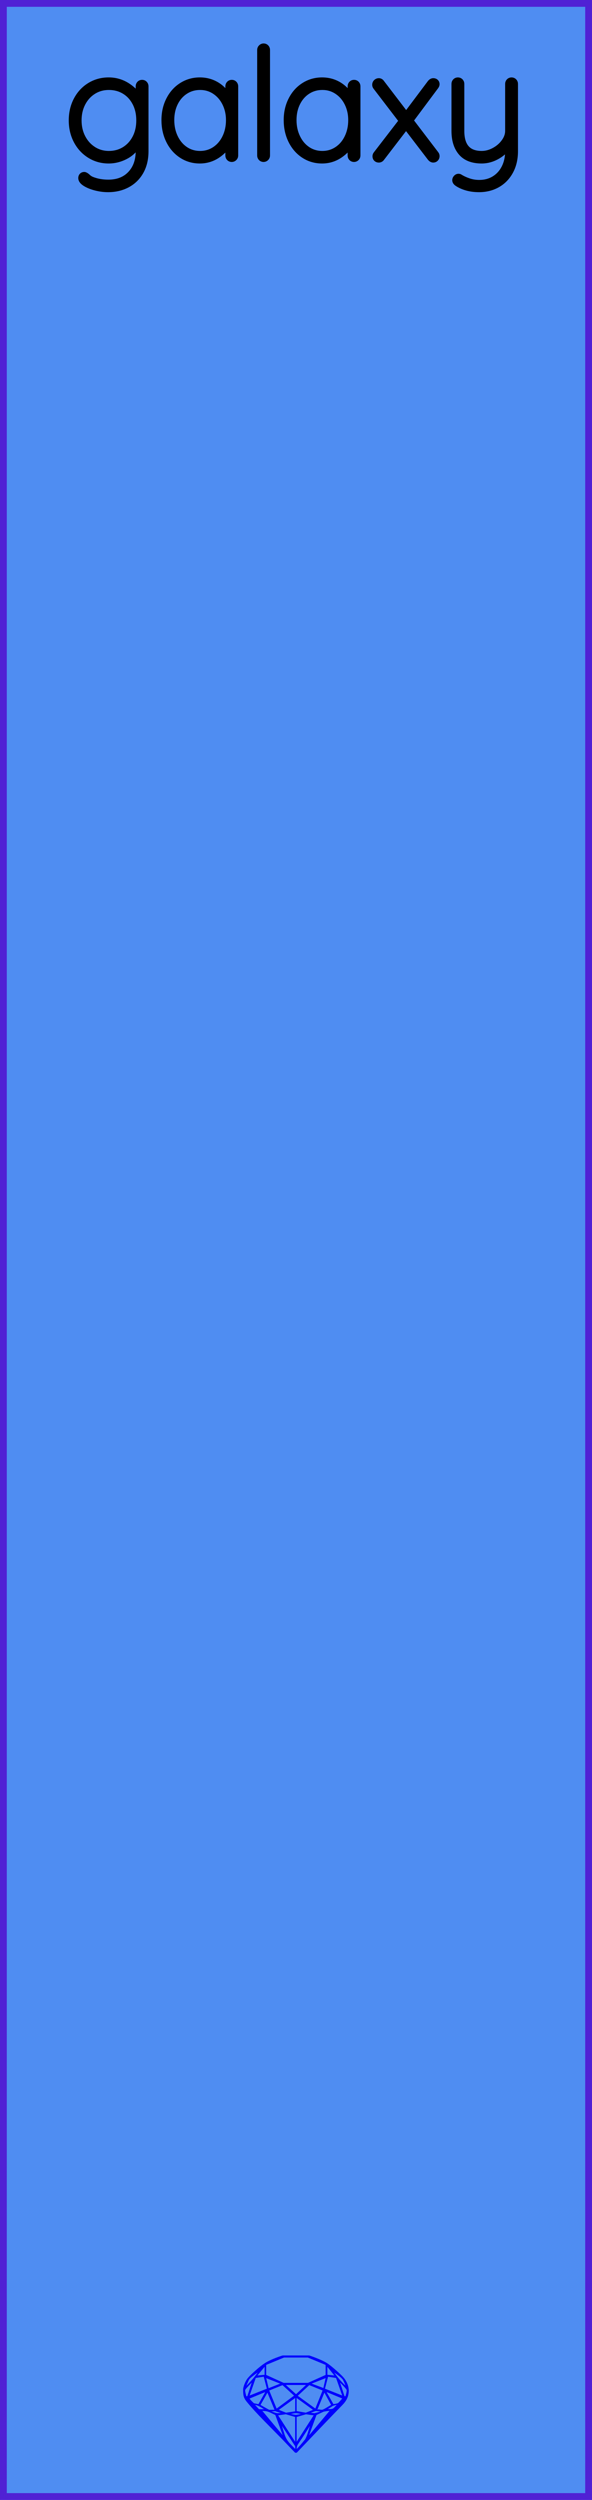 <?xml version="1.0" encoding="utf-8"?>
<svg xmlns="http://www.w3.org/2000/svg" width="30.48mm" height="128.50mm" viewBox="0 0 30.48 128.50">
    <g id="PanelLayer">
        <rect id="border_rect" width="30.48" height="128.5" x="0" y="0" style="display:inline;fill:#4f8df2;fill-opacity:1;fill-rule:nonzero;stroke:#5021d4;stroke-width:0.7;stroke-linecap:round;stroke-linejoin:round;stroke-dasharray:none;stroke-opacity:1;image-rendering:auto" />
        <path id="model_name" d="M7.471 4.434V7.771Q7.471 8.361 7.231 8.795Q6.99 9.23 6.555 9.467Q6.121 9.703 5.562 9.703Q5.251 9.703 4.933 9.622Q4.615 9.54 4.409 9.412Q4.204 9.284 4.204 9.152Q4.204 9.09 4.239 9.052Q4.274 9.013 4.336 9.013Q4.382 9.013 4.475 9.09Q4.584 9.199 4.716 9.253Q5.096 9.409 5.577 9.409Q6.307 9.409 6.734 8.958Q7.161 8.508 7.161 7.771V7.235Q6.951 7.732 6.513 7.981Q6.074 8.229 5.593 8.229Q5.065 8.229 4.634 7.961Q4.204 7.693 3.959 7.228Q3.715 6.762 3.715 6.188Q3.715 5.613 3.959 5.148Q4.204 4.682 4.634 4.418Q5.065 4.154 5.593 4.154Q6.113 4.154 6.544 4.43Q6.974 4.705 7.161 5.093V4.434Q7.161 4.372 7.203 4.325Q7.246 4.278 7.316 4.278Q7.386 4.278 7.428 4.325Q7.471 4.372 7.471 4.434ZM7.192 6.188Q7.192 5.675 6.986 5.28Q6.78 4.884 6.42 4.667Q6.059 4.449 5.608 4.449Q5.158 4.449 4.797 4.674Q4.437 4.899 4.231 5.295Q4.025 5.691 4.025 6.188Q4.025 6.684 4.231 7.08Q4.437 7.476 4.797 7.705Q5.158 7.934 5.608 7.934Q6.059 7.934 6.42 7.713Q6.78 7.492 6.986 7.096Q7.192 6.7 7.192 6.188ZM12.089 4.434V7.996Q12.089 8.058 12.042 8.105Q11.996 8.151 11.934 8.151Q11.864 8.151 11.821 8.105Q11.778 8.058 11.778 7.996V7.298Q11.585 7.693 11.181 7.961Q10.777 8.229 10.288 8.229Q9.776 8.229 9.365 7.961Q8.954 7.693 8.721 7.224Q8.488 6.754 8.488 6.172Q8.488 5.598 8.725 5.136Q8.961 4.674 9.373 4.414Q9.784 4.154 10.288 4.154Q10.793 4.154 11.197 4.418Q11.6 4.682 11.778 5.124V4.434Q11.778 4.372 11.821 4.325Q11.864 4.278 11.934 4.278Q12.004 4.278 12.046 4.325Q12.089 4.372 12.089 4.434ZM11.81 6.172Q11.81 5.699 11.616 5.303Q11.421 4.907 11.076 4.678Q10.731 4.449 10.304 4.449Q9.877 4.449 9.532 4.67Q9.186 4.892 8.992 5.284Q8.798 5.675 8.798 6.172Q8.798 6.669 8.992 7.072Q9.186 7.476 9.528 7.705Q9.869 7.934 10.304 7.934Q10.731 7.934 11.076 7.705Q11.421 7.476 11.616 7.072Q11.81 6.669 11.81 6.172ZM13.571 8.151Q13.502 8.151 13.459 8.105Q13.416 8.058 13.416 7.996V2.563Q13.416 2.501 13.463 2.455Q13.509 2.408 13.571 2.408Q13.641 2.408 13.684 2.455Q13.727 2.501 13.727 2.563V7.996Q13.727 8.058 13.68 8.105Q13.633 8.151 13.571 8.151ZM18.383 4.434V7.996Q18.383 8.058 18.337 8.105Q18.29 8.151 18.228 8.151Q18.158 8.151 18.116 8.105Q18.073 8.058 18.073 7.996V7.298Q17.879 7.693 17.475 7.961Q17.072 8.229 16.583 8.229Q16.07 8.229 15.659 7.961Q15.248 7.693 15.015 7.224Q14.782 6.754 14.782 6.172Q14.782 5.598 15.019 5.136Q15.255 4.674 15.667 4.414Q16.078 4.154 16.583 4.154Q17.087 4.154 17.491 4.418Q17.894 4.682 18.073 5.124V4.434Q18.073 4.372 18.116 4.325Q18.158 4.278 18.228 4.278Q18.298 4.278 18.341 4.325Q18.383 4.372 18.383 4.434ZM18.104 6.172Q18.104 5.699 17.91 5.303Q17.716 4.907 17.37 4.678Q17.025 4.449 16.598 4.449Q16.171 4.449 15.826 4.67Q15.481 4.892 15.287 5.284Q15.092 5.675 15.092 6.172Q15.092 6.669 15.287 7.072Q15.481 7.476 15.822 7.705Q16.164 7.934 16.598 7.934Q17.025 7.934 17.37 7.705Q17.716 7.476 17.91 7.072Q18.104 6.669 18.104 6.172ZM22.427 7.934Q22.458 7.973 22.458 8.027Q22.458 8.089 22.415 8.136Q22.372 8.182 22.31 8.182Q22.241 8.182 22.178 8.112L20.906 6.452L19.625 8.12Q19.578 8.182 19.501 8.182Q19.439 8.182 19.396 8.143Q19.353 8.105 19.353 8.035Q19.353 7.981 19.384 7.942L20.719 6.211L19.369 4.449Q19.338 4.41 19.338 4.356Q19.338 4.286 19.388 4.24Q19.439 4.193 19.501 4.193Q19.578 4.193 19.625 4.263L20.913 5.947L22.178 4.263Q22.241 4.193 22.31 4.193Q22.38 4.193 22.419 4.232Q22.458 4.271 22.458 4.325Q22.458 4.372 22.419 4.426L21.1 6.195ZM26.494 4.31V7.771Q26.494 8.353 26.257 8.792Q26.02 9.23 25.605 9.467Q25.19 9.703 24.662 9.703Q24.32 9.703 24.037 9.622Q23.754 9.54 23.56 9.409Q23.42 9.315 23.474 9.199Q23.529 9.106 23.607 9.106Q23.645 9.106 23.676 9.129Q23.863 9.246 24.123 9.335Q24.383 9.424 24.677 9.424Q25.12 9.424 25.461 9.215Q25.803 9.005 25.993 8.629Q26.183 8.252 26.183 7.771V7.422Q26.005 7.771 25.613 8Q25.221 8.229 24.802 8.229Q24.103 8.229 23.762 7.829Q23.42 7.429 23.42 6.731V4.31Q23.42 4.247 23.463 4.201Q23.506 4.154 23.575 4.154Q23.645 4.154 23.688 4.201Q23.731 4.247 23.731 4.31V6.731Q23.731 7.934 24.802 7.934Q25.135 7.934 25.457 7.759Q25.78 7.585 25.981 7.305Q26.183 7.026 26.183 6.731V4.31Q26.183 4.247 26.226 4.201Q26.268 4.154 26.338 4.154Q26.408 4.154 26.451 4.201Q26.494 4.247 26.494 4.31Z" style="display:inline;stroke:#000000;stroke-width:0.35;stroke-linecap:round;stroke-linejoin:bevel" />
        <path id="sapphire_gemstone" d="m 17.955,122.900 q 0,0.342 -0.243,0.631 -0.044,0.052 -0.204,0.215 -0.187,0.19 -0.785,0.813 l -1.444,1.513 q -0.019,0.003 -0.044,0.003 -0.028,0 -0.041,-0.003 -0.083,-0.083 -0.648,-0.675 -0.469,-0.474 -0.934,-0.948 -0.557,-0.568 -0.898,-0.981 -0.132,-0.16 -0.168,-0.298 -0.028,-0.102 -0.028,-0.342 0,-0.11 0.072,-0.289 0.066,-0.165 0.141,-0.265 0.119,-0.157 0.422,-0.424 0.284,-0.251 0.474,-0.375 0.273,-0.179 0.819,-0.367 0.096,-0.033 0.11,-0.033 h 1.361 q 0.011,0 0.105,0.033 0.568,0.201 0.824,0.367 0.165,0.105 0.474,0.378 0.322,0.284 0.422,0.422 0.215,0.295 0.215,0.626 z m -0.168,-0.273 q -0.033,-0.107 -0.135,-0.309 -0.072,-0.094 -0.209,-0.198 -0.119,-0.085 -0.234,-0.171 0.245,0.364 0.579,0.678 z m -0.573,-0.524 -0.358,-0.446 v 0.411 z m 0.637,0.758 q 0,-0.052 -0.342,-0.394 l 0.229,0.703 h 0.05 q 0.063,-0.218 0.063,-0.309 z m -0.232,0.273 -0.317,-0.904 -0.411,-0.063 -0.16,0.615 z m 0.003,0.154 -0.772,-0.32 h -0.03 l 0.345,0.606 q 0.08,-0.003 0.234,-0.047 0.025,-0.014 0.223,-0.24 z m -0.857,-1.05 -0.719,0.284 0.604,0.226 z m 0,-0.163 v -0.515 l -0.918,-0.38 h -1.224 l -0.918,0.38 v 0.515 l 0.898,0.408 h 1.254 z m 0.573,1.538 q -0.069,0.011 -0.198,0.052 -0.085,0.055 -0.259,0.163 0.019,0 0.063,0.003 0.041,0 0.063,0 0.119,0 0.19,-0.069 0.072,-0.072 0.141,-0.149 z m -0.289,0.003 -0.347,-0.631 -0.364,0.879 q 0.025,-0.017 0.066,-0.017 0.03,0 0.085,0.011 0.058,0.008 0.088,0.008 0.05,0 0.229,-0.107 0.229,-0.138 0.243,-0.143 z m -0.441,-0.741 -0.684,-0.276 -0.593,0.548 0.904,0.656 z m -0.854,-0.284 h -1.036 l 0.524,0.474 z m 0.75,1.367 q -0.229,-0.03 -0.229,-0.03 -0.036,0 -0.273,0.094 l 0.19,0.019 q 0.011,0 0.311,-0.083 z m -0.389,-0.088 -0.843,-0.612 v 0.675 l 0.471,0.083 z m 0.854,0.05 q -0.099,0.006 -0.295,0.039 -0.011,0.003 -0.378,0.176 -0.13,0.347 -0.38,1.042 z m -2.544,-1.397 -0.719,-0.284 0.124,0.518 z m -0.802,-0.455 v -0.411 l -0.367,0.446 z m 1.516,1.072 -0.593,-0.54 -0.684,0.276 0.38,0.929 z m 0.369,0.943 q -0.033,-0.003 -0.135,-0.025 -0.085,-0.017 -0.138,-0.017 -0.052,0 -0.138,0.017 -0.102,0.022 -0.135,0.025 0.265,0.047 0.273,0.047 0.008,0 0.273,-0.047 z m -0.309,-0.138 v -0.686 l -0.843,0.612 0.372,0.146 z m 0.951,0.207 -0.397,-0.055 -0.48,0.141 v 1.276 z m -2.888,-2.202 q -0.119,0.085 -0.234,0.174 -0.146,0.107 -0.209,0.196 -0.044,0.105 -0.135,0.314 0.369,-0.364 0.579,-0.684 z m 0.477,0.832 -0.16,-0.615 -0.411,0.063 -0.317,0.904 z m 0.394,1.083 -0.364,-0.879 -0.356,0.631 q 0.435,0.251 0.452,0.251 0.091,0 0.267,-0.003 z m 1.822,0.83 q -0.132,0.212 -0.405,0.634 -0.077,0.107 -0.22,0.328 -0.058,0.105 -0.055,0.226 0.16,-0.152 0.433,-0.496 0.077,-0.13 0.141,-0.339 0.055,-0.176 0.107,-0.353 z m -1.494,-0.661 -0.27,-0.088 -0.008,-0.011 q -0.025,0 -0.107,0.011 -0.066,0.006 -0.107,0.006 0.273,0.091 0.311,0.091 0.025,0 0.182,-0.008 z m -0.81,-1.064 h -0.03 l -0.772,0.32 q 0.066,0.097 0.223,0.24 0.077,0.014 0.234,0.047 z m -0.689,-0.502 q -0.342,0.347 -0.342,0.394 0,0.08 0.063,0.309 h 0.05 z m 2.235,3.045 v -1.276 l -0.48,-0.141 -0.397,0.055 z m -1.607,-1.676 q -0.256,-0.182 -0.458,-0.223 0.066,0.077 0.204,0.223 z m 1.61,2.045 v -0.138 l -0.684,-1.05 q 0.052,0.176 0.107,0.353 0.063,0.209 0.141,0.339 0.069,0.119 0.204,0.259 0.116,0.119 0.232,0.237 z m -0.645,-0.706 q -0.116,-0.328 -0.38,-1.042 -0.135,-0.066 -0.273,-0.13 -0.16,-0.072 -0.289,-0.072 -0.052,0 -0.11,-0.014 z" style="stroke-width:0;fill:#0000ff;stroke:#2e2114;stroke-linecap:square;stroke-opacity:1" />
        <g id="ControlLayer" style="display:none;">
            <circle id="audio_left_input" cx="9.24" cy="17" r="1" />
            <circle id="audio_right_input" cx="21.24" cy="17" r="1" />
            <circle id="audio_left_output" cx="9.24" cy="112" r="1" />
            <circle id="audio_right_output" cx="21.24" cy="112" r="1" />
        </g>
    </g>
</svg>
